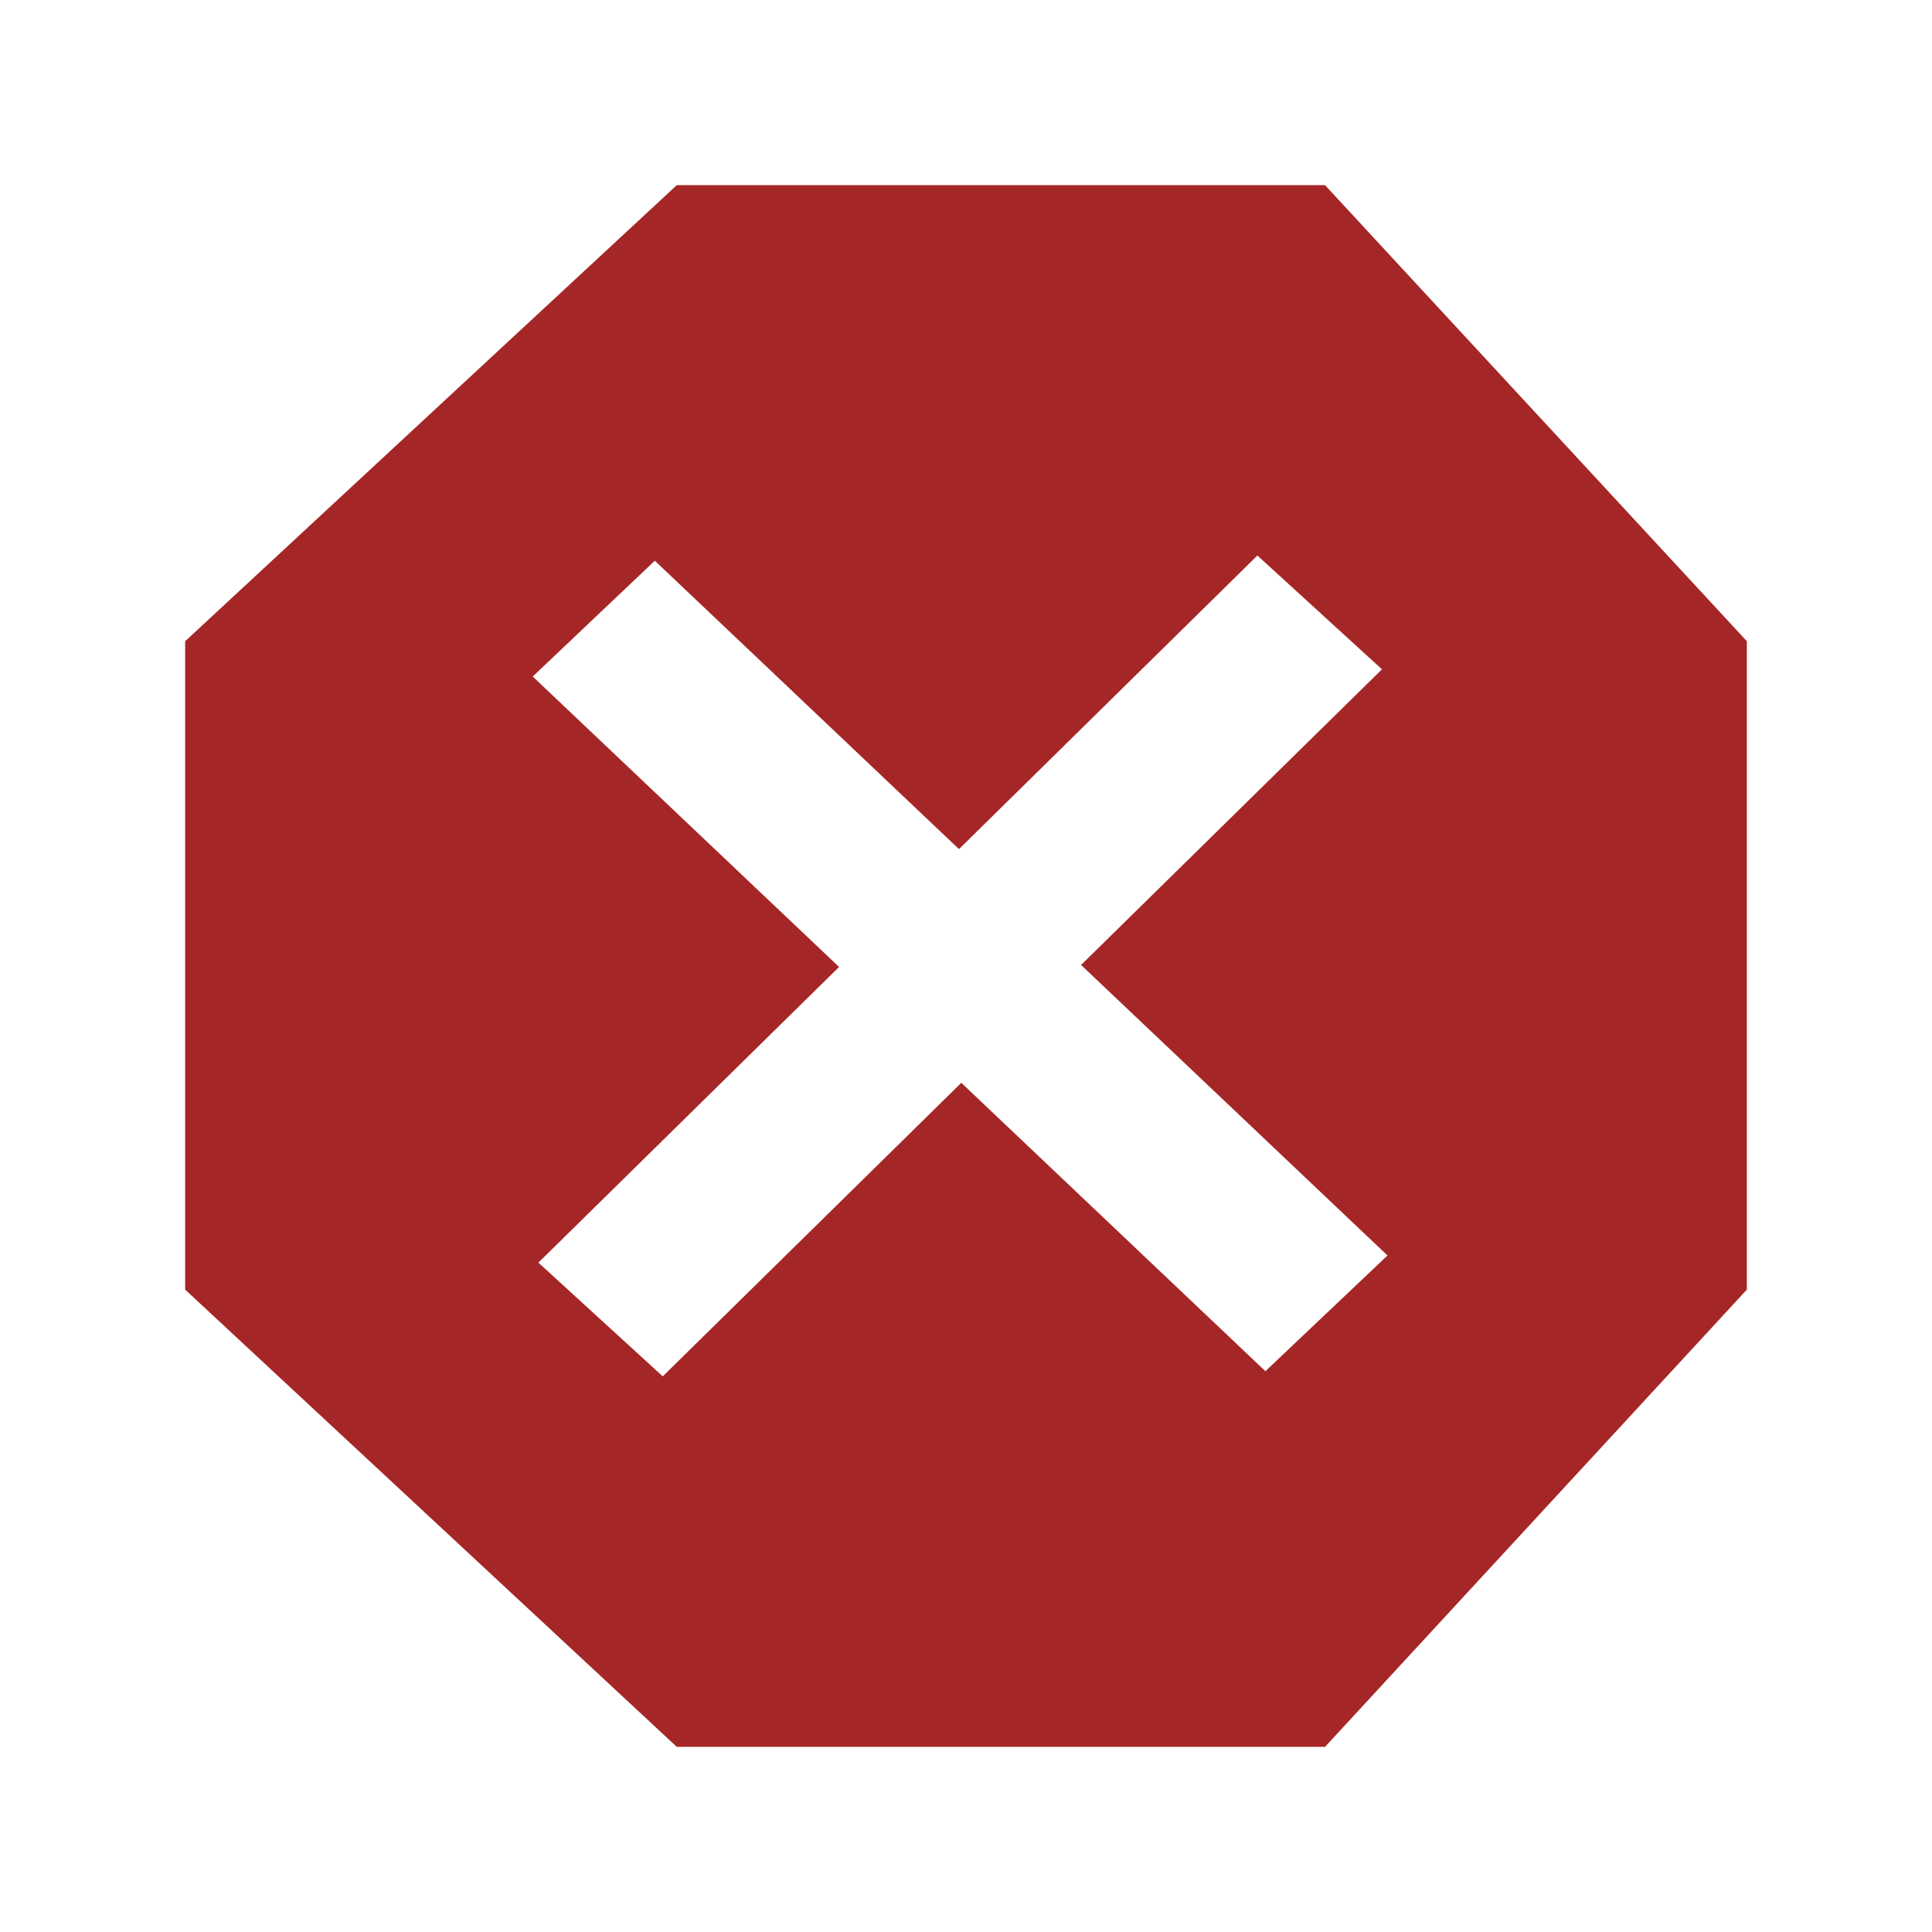 <?xml version="1.0" encoding="utf-8"?>
<!-- Generator: Adobe Illustrator 16.0.0, SVG Export Plug-In . SVG Version: 6.00 Build 0)  -->
<!DOCTYPE svg PUBLIC "-//W3C//DTD SVG 1.1//EN" "http://www.w3.org/Graphics/SVG/1.1/DTD/svg11.dtd">
<svg version="1.1" id="Layer_1" xmlns="http://www.w3.org/2000/svg" xmlns:xlink="http://www.w3.org/1999/xlink" x="0px" y="0px"
	 width="30px" height="30px" viewBox="-2.5 -2.5 30 30" enable-background="new -2.5 -2.5 30 30" xml:space="preserve">
<path fill="#A52626" d="M18.075,0.375H8.009L0.375,7.457v10.068l7.634,7.1h10.066l6.55-7.1V7.457L18.075,0.375z M17.149,18.792
	l-4.722-4.478l-4.636,4.558L5.86,17.106l4.669-4.591l-4.757-4.51l1.896-1.798l4.723,4.478l4.634-4.559l1.934,1.767l-4.672,4.591
	l4.758,4.511L17.149,18.792z"/>
</svg>
